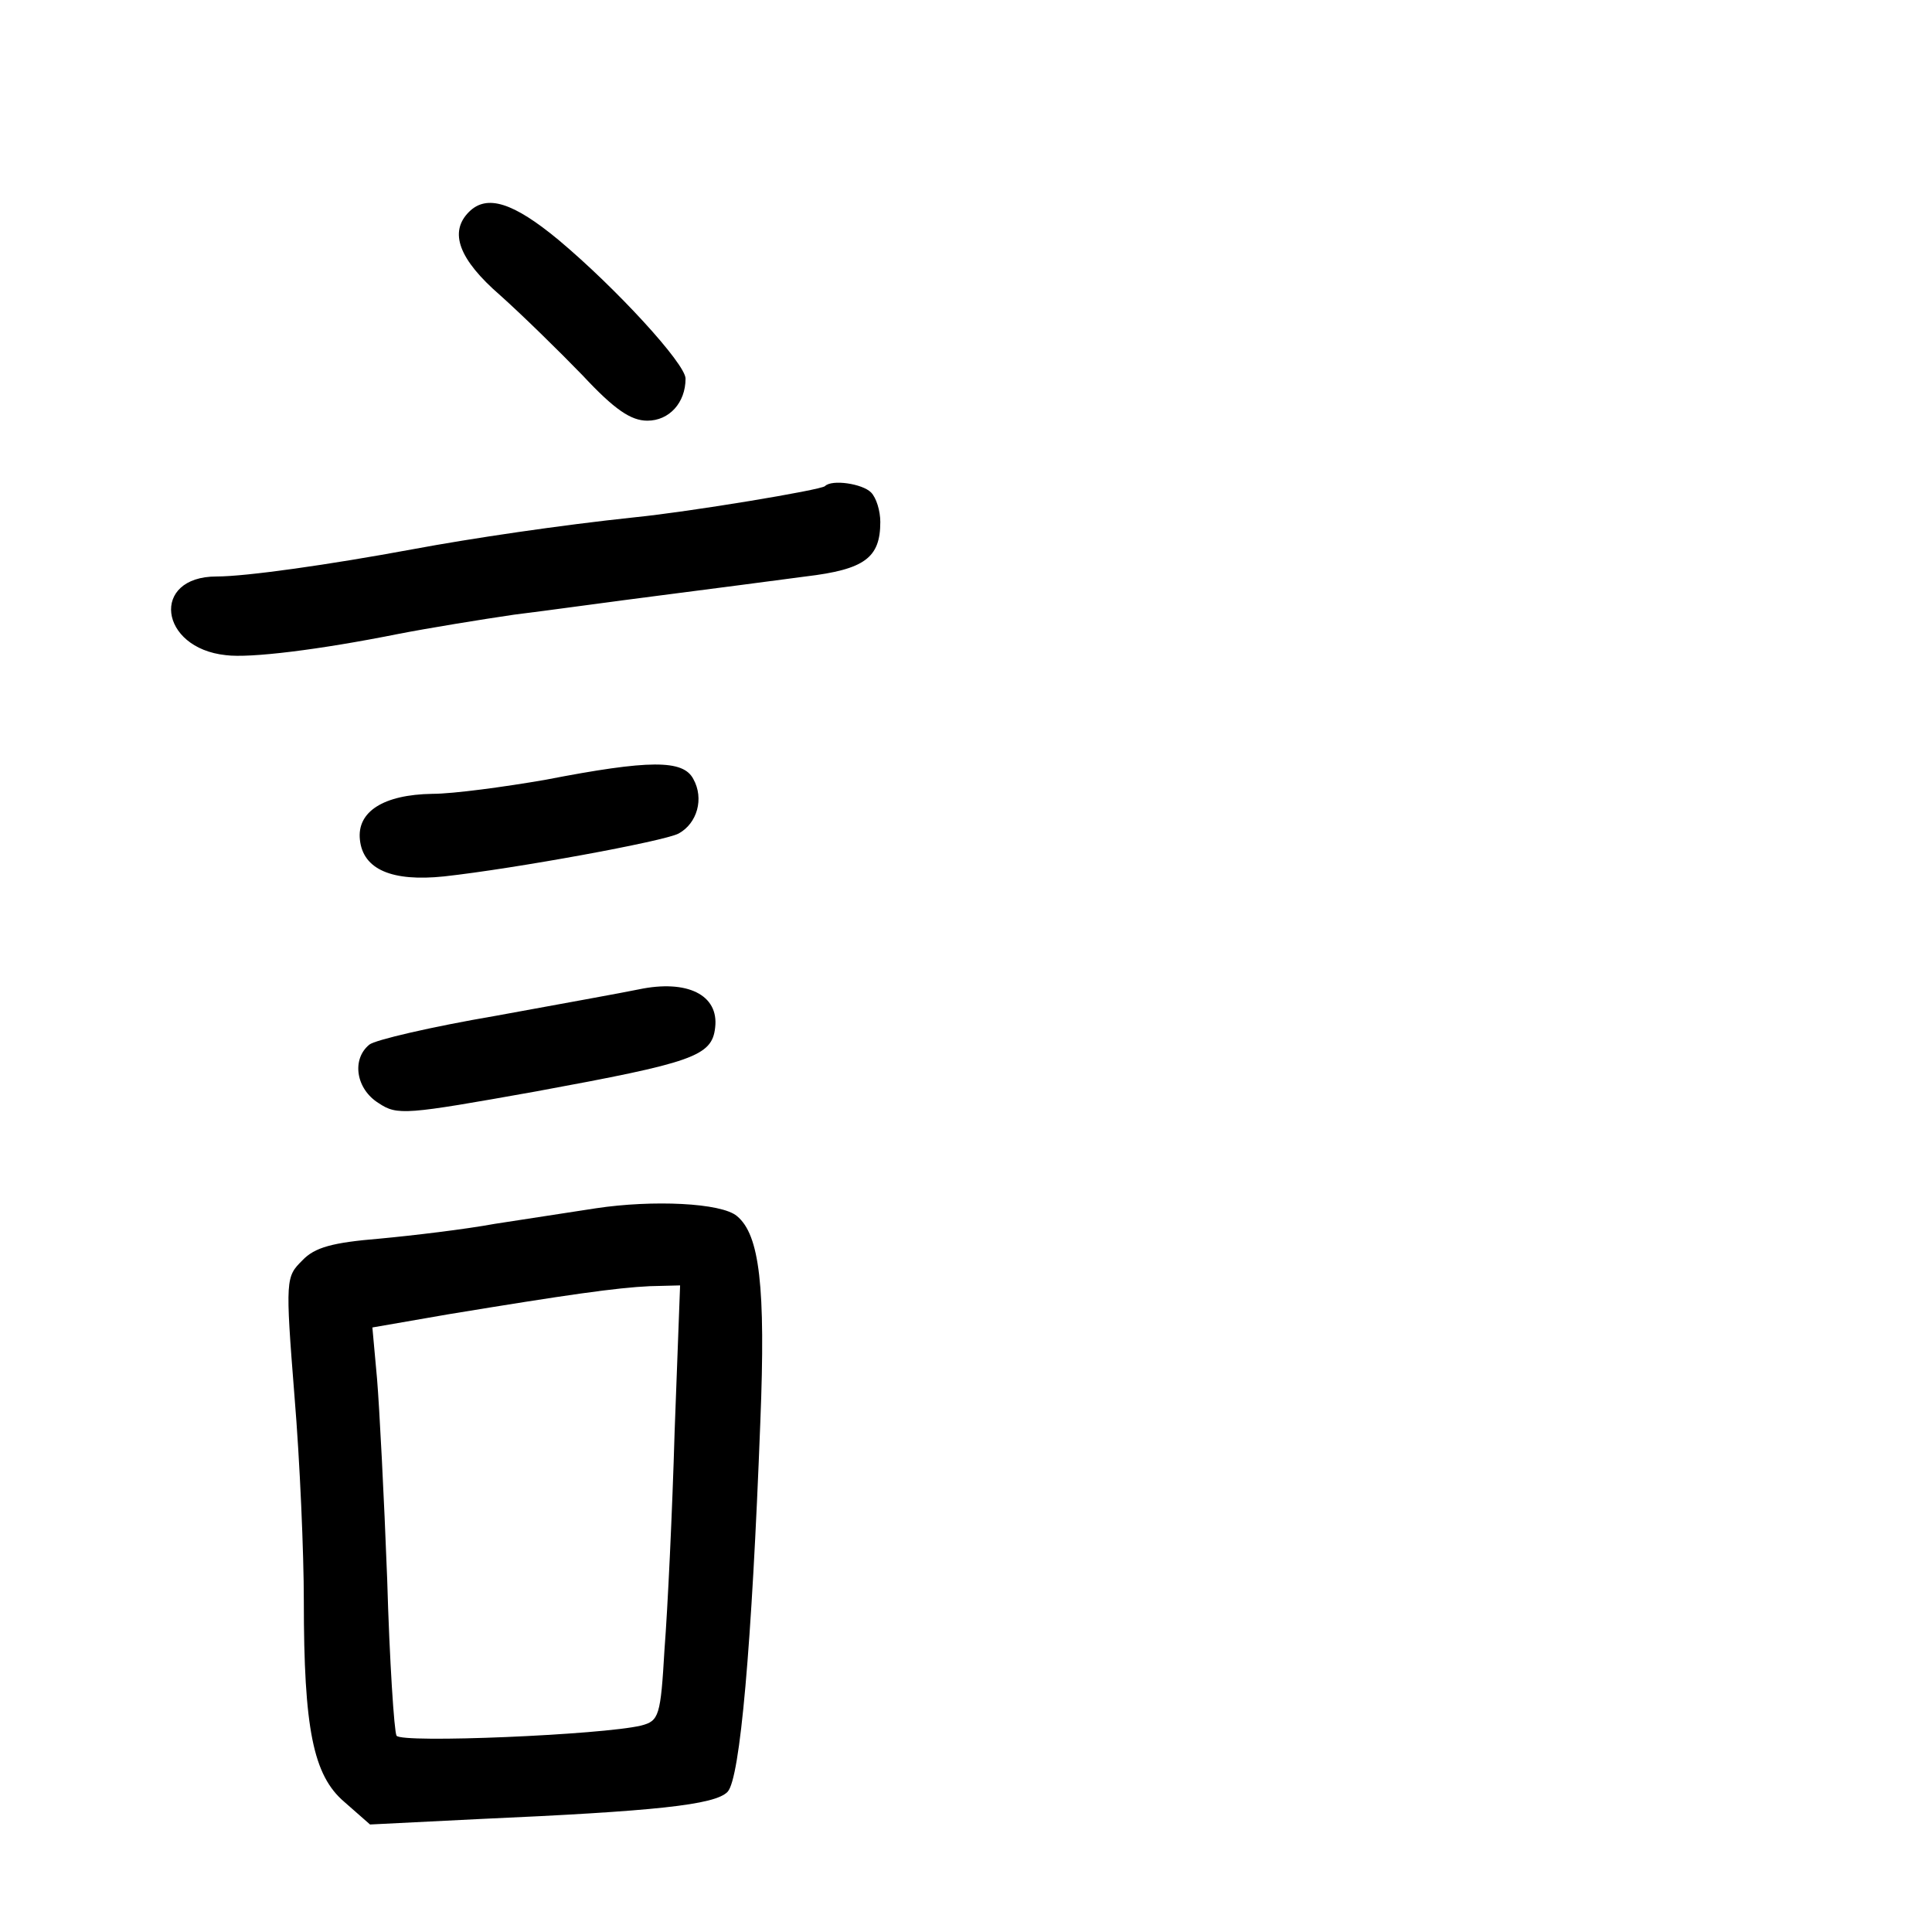 <?xml version="1.0" standalone="no"?>
<!DOCTYPE svg PUBLIC "-//W3C//DTD SVG 20010904//EN"
 "http://www.w3.org/TR/2001/REC-SVG-20010904/DTD/svg10.dtd">
<svg version="1.0" xmlns="http://www.w3.org/2000/svg"
 width="248pt" height="248pt" viewBox="0 0 248 248"
 preserveAspectRatio="xMidYMid meet">
<g transform="translate(0,248) scale(0.1,-0.1)"
fill="#000000" stroke="none">
<path d="M602 2208 c-26 -26 -13 -61 40 -107 28 -25 76 -72 106 -103 41 -44
62 -58 83 -58 28 0 49 23 49 54 0 19 -89 116 -163 178 -58 48 -92 59 -115 36z"/>
<path d="M1059 1856 c-5 -5 -174 -33 -244 -40 -95 -10 -210 -27 -285 -41 -108
-20 -214 -35 -252 -35 -85 0 -74 -92 12 -101 31 -4 120 7 220 27 41 8 109 19
150 25 41 5 127 17 190 25 63 8 146 19 184 24 76 9 96 24 96 70 0 14 -5 31
-12 38 -11 11 -50 17 -59 8z"/>
<path d="M700 1479 c-52 -9 -118 -18 -145 -18 -63 -1 -97 -23 -93 -59 4 -38
41 -54 108 -47 91 10 282 45 301 55 24 13 33 45 19 70 -13 25 -56 25 -190 -1z"/>
<path d="M820 1210 c-19 -4 -102 -19 -184 -34 -82 -14 -155 -31 -162 -37 -23
-19 -17 -57 12 -75 24 -16 34 -15 202 15 201 37 226 45 230 82 5 42 -36 62
-98 49z"/>
<path d="M765 929 c-33 -5 -91 -14 -130 -20 -38 -7 -105 -15 -148 -19 -60 -5
-83 -11 -99 -28 -21 -21 -22 -23 -10 -174 7 -84 12 -202 12 -263 0 -164 12
-224 52 -258 l33 -29 140 7 c225 10 303 18 319 35 16 17 31 186 42 475 7 174
-1 240 -30 264 -20 17 -108 21 -181 10z m101 -286 c-3 -104 -9 -229 -13 -280
-5 -86 -7 -92 -30 -98 -50 -12 -308 -23 -314 -13 -3 5 -9 96 -12 201 -4 106
-10 221 -13 257 l-6 66 98 17 c152 25 215 34 258 36 l39 1 -7 -187z"/>
</g>
</svg>
